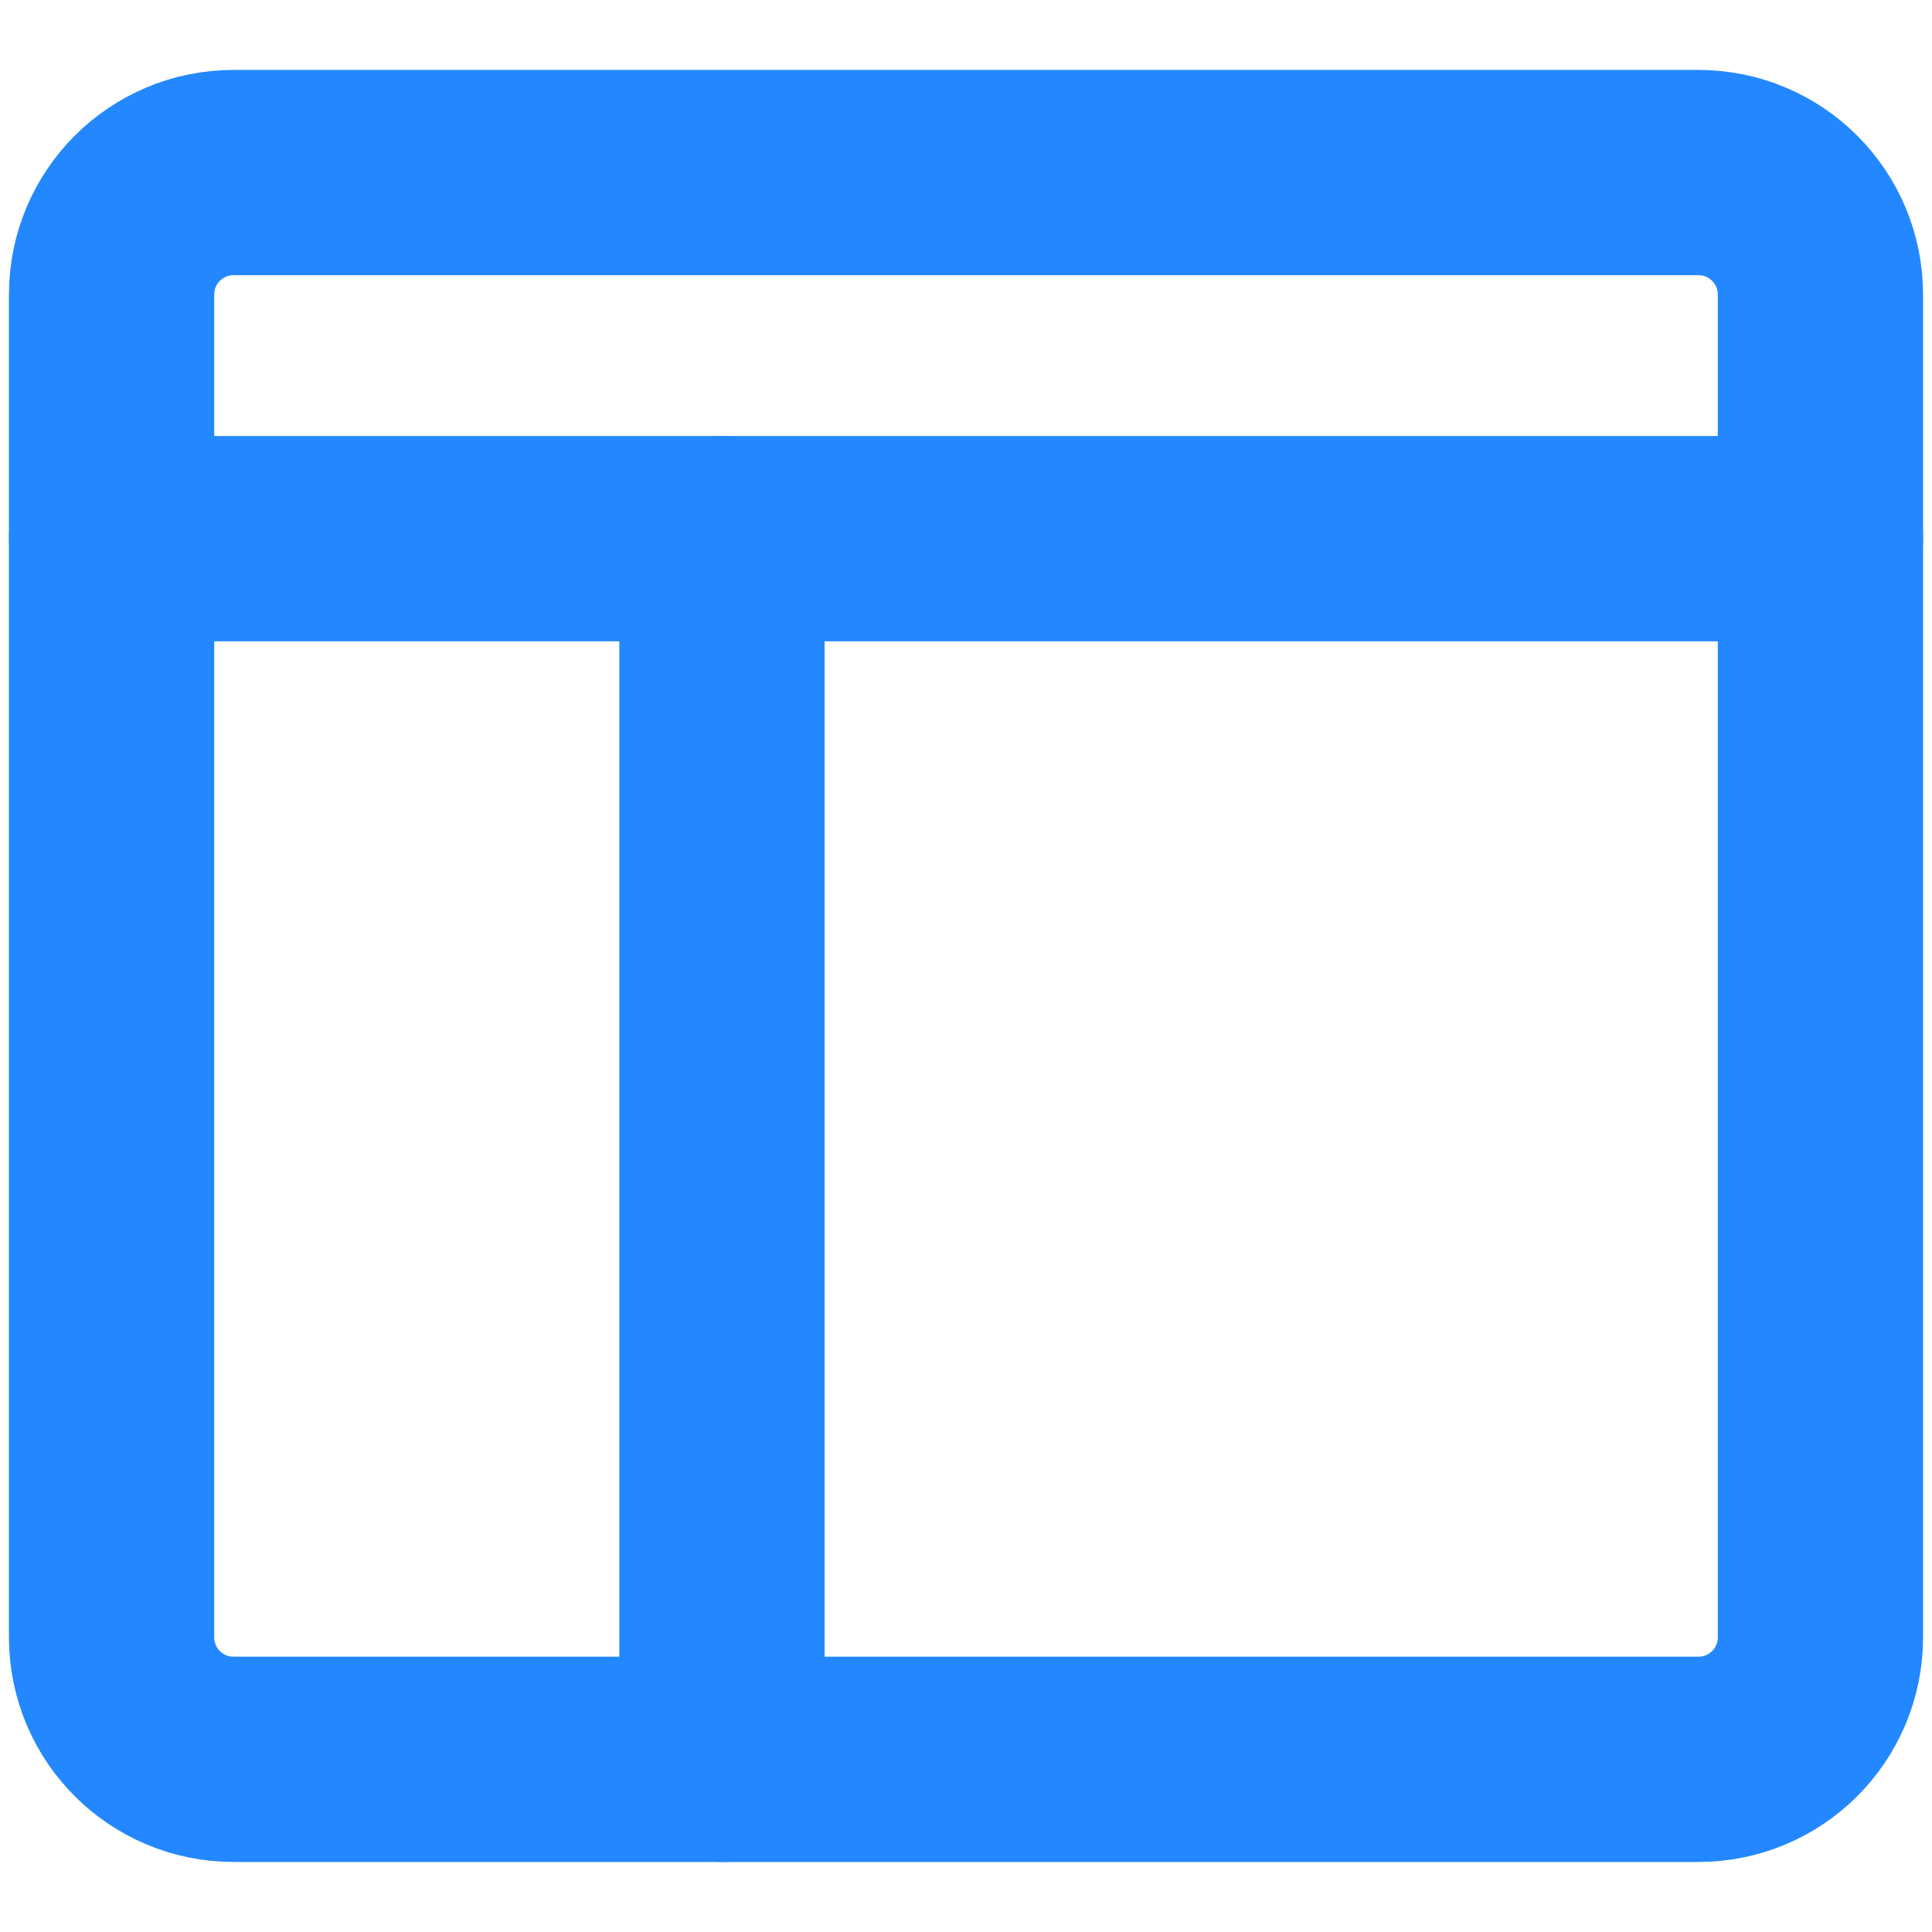<svg width="16" height="16" viewBox="0 0 16 16" fill="none" xmlns="http://www.w3.org/2000/svg">
<g clip-path="url(#clip0_5058_48882)">
<path d="M14.065 1.429H1.935C1.376 1.429 0.924 1.881 0.924 2.44V13.559C0.924 14.118 1.376 14.57 1.935 14.57H14.065C14.624 14.57 15.076 14.118 15.076 13.559V2.44C15.076 1.881 14.624 1.429 14.065 1.429Z" stroke="#2388FF" stroke-width="1.7" stroke-linecap="round" stroke-linejoin="round"/>
<path d="M0.924 4.461H15.076" stroke="#2388FF" stroke-width="1.7" stroke-linecap="round" stroke-linejoin="round"/>
<path d="M5.979 4.461V14.57" stroke="#2388FF" stroke-width="1.7" stroke-linecap="round" stroke-linejoin="round"/>
</g>
<defs>
<clipPath id="clip0_5058_48882">
<rect width="16" height="16" fill="white" transform="matrix(0 1 -1 0 16 0)"/>
</clipPath>
</defs>
</svg>
